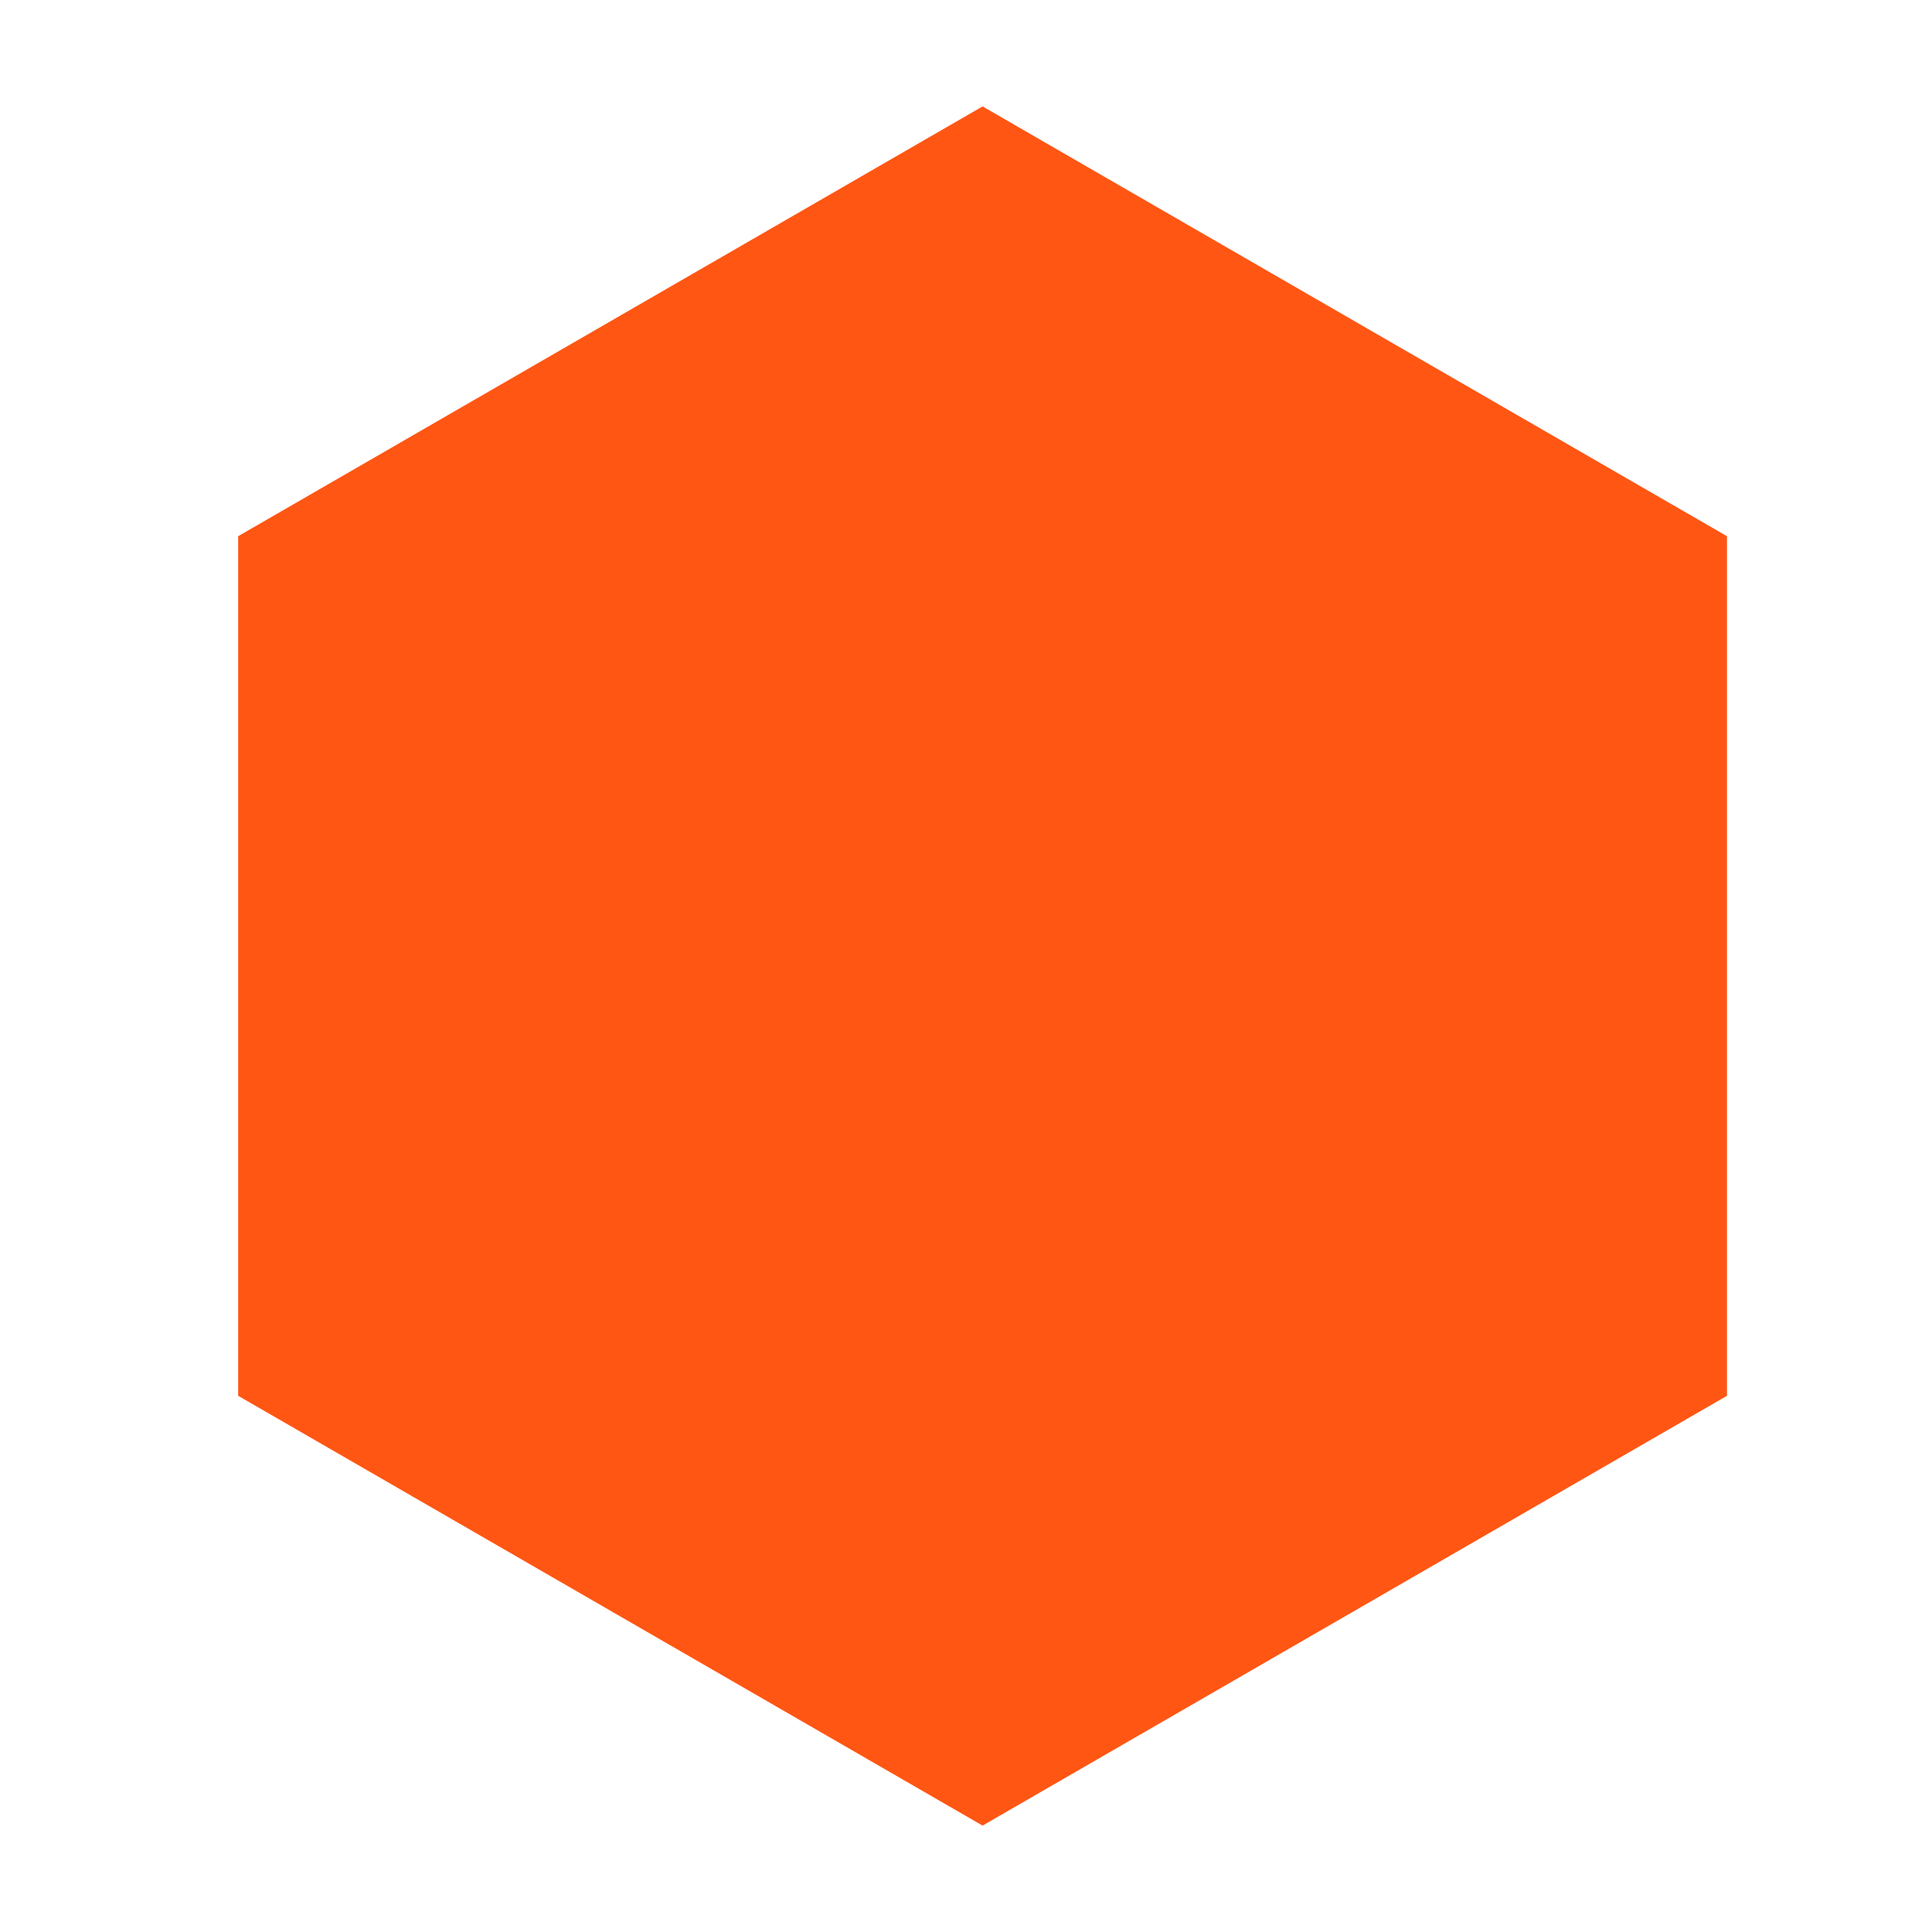 <?xml version="1.0" encoding="utf-8"?>
<!-- Generator: Adobe Illustrator 26.0.3, SVG Export Plug-In . SVG Version: 6.00 Build 0)  -->
<svg version="1.1" id="Layer_1" xmlns="http://www.w3.org/2000/svg" xmlns:xlink="http://www.w3.org/1999/xlink" x="0px" y="0px"
	 viewBox="0 0 260 260" style="enable-background:new 0 0 260 260;" xml:space="preserve">
<style type="text/css">
	.st0{fill:#FF5614;}
</style>
<polygon class="st0" points="32.05,72.16 32.05,187.84 132.23,245.68 232.41,187.84 232.41,72.16 132.23,14.32 "/>
</svg>
